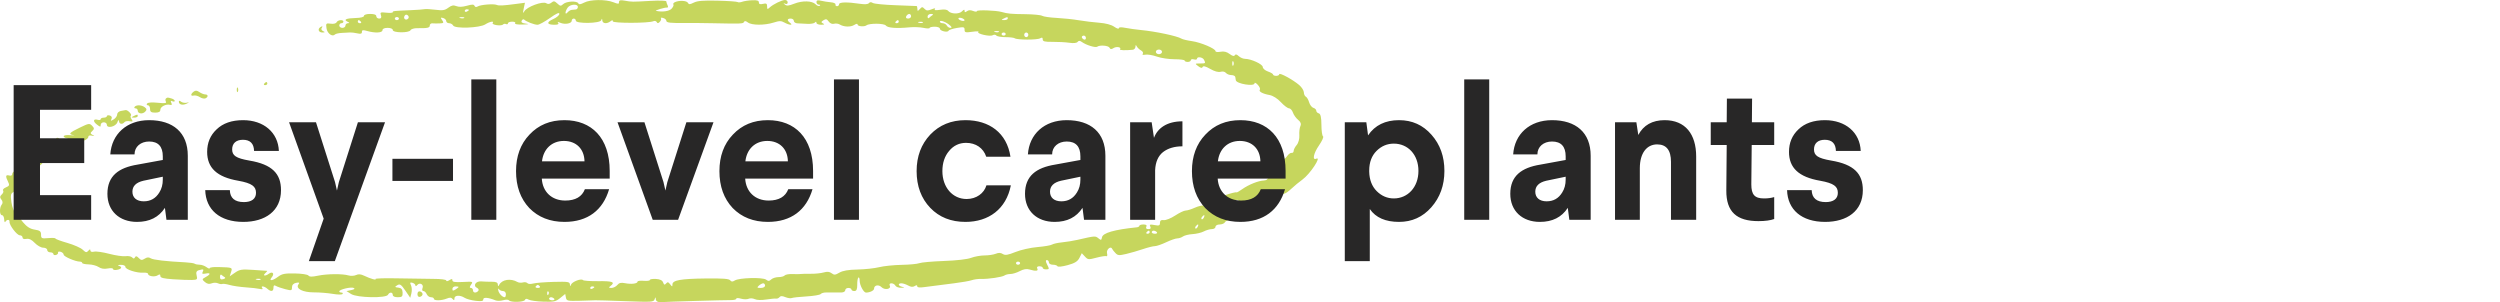 <svg width="546" height="66" viewBox="0 0 546 66" fill="none" xmlns="http://www.w3.org/2000/svg">
<path fill-rule="evenodd" clip-rule="evenodd" d="M120.428 0.577C120.014 0.91 119.678 0.946 119.281 0.697C118.505 0.213 115.065 1.49 114.515 2.467C114.201 3.024 114.165 2.883 114.372 1.907L114.649 0.602L112.68 0.861C109.802 1.242 108.967 1.282 108.472 1.068C107.833 0.791 104.963 1.021 104.354 1.398C104.014 1.608 103.768 1.569 103.638 1.282C103.479 0.931 103.148 0.926 101.962 1.256C100.955 1.535 100.221 1.56 99.656 1.332C99.025 1.078 98.612 1.162 97.915 1.686C97.155 2.258 96.681 2.333 95.097 2.131C94.05 1.997 92.99 1.939 92.743 2.001C92.496 2.062 91.182 2.16 89.823 2.217C85.896 2.382 85.781 2.395 85.781 2.667C85.781 2.81 85.144 2.855 84.365 2.769C83.099 2.629 82.975 2.69 83.199 3.335C83.368 3.82 83.243 4.057 82.818 4.057C82.471 4.057 82.187 3.829 82.187 3.55C82.187 3.212 81.738 3.043 80.839 3.043C80.061 3.043 79.492 3.221 79.492 3.466C79.491 3.727 78.796 3.905 77.672 3.933C75.601 3.985 74.946 4.287 75.911 4.747C76.358 4.96 76.391 5.063 76.01 5.066C75.702 5.069 75.449 5.3 75.449 5.579C75.449 5.858 75.145 6.086 74.775 6.086C74.404 6.086 74.101 5.858 74.101 5.579C74.101 5.3 74.303 5.071 74.55 5.071C74.797 5.071 74.999 4.919 74.999 4.733C74.999 4.224 73.783 4.328 73.511 4.861C73.366 5.144 72.854 5.266 72.201 5.172C71.21 5.029 71.142 5.108 71.313 6.205C71.488 7.334 72.6 8.124 73.167 7.523C73.31 7.371 73.983 7.22 74.663 7.187C75.342 7.155 76.151 7.111 76.459 7.09C76.769 7.068 77.475 7.156 78.032 7.284C78.786 7.458 79.042 7.381 79.042 6.979C79.042 6.541 79.257 6.502 80.195 6.77C81.928 7.266 83.534 7.181 83.534 6.593C83.534 6.277 83.959 6.086 84.657 6.086C85.314 6.086 85.781 6.28 85.781 6.553C85.781 7.193 89.334 7.234 89.659 6.597C89.788 6.344 90.434 6.144 91.094 6.154C93.38 6.187 93.866 6.083 93.866 5.564C93.866 5.277 94.119 5.066 94.428 5.097C94.737 5.127 95.451 5.134 96.016 5.111C96.895 5.077 96.974 4.975 96.567 4.403C96.179 3.857 96.218 3.771 96.776 3.932C97.152 4.041 97.46 4.342 97.46 4.601C97.46 4.859 97.742 5.071 98.086 5.071C98.43 5.071 98.826 5.297 98.968 5.573C99.343 6.31 104.761 6.115 105.995 5.319C106.944 4.708 108.024 4.515 107.599 5.033C107.464 5.198 107.861 5.405 108.482 5.495C109.102 5.584 109.72 5.523 109.855 5.359C109.99 5.195 110.288 5.148 110.518 5.255C110.748 5.362 110.936 5.288 110.936 5.091C110.936 4.895 111.353 4.733 111.861 4.733C112.37 4.733 112.661 4.886 112.509 5.071C112.338 5.279 112.976 5.39 114.167 5.359C115.458 5.325 115.699 5.262 114.892 5.169C114.029 5.07 113.756 4.882 113.943 4.515C114.087 4.232 114.329 4.128 114.48 4.282C114.905 4.719 116.692 5.41 117.397 5.41C117.745 5.41 118.96 4.748 120.098 3.939C121.514 2.932 122.167 2.643 122.167 3.021C122.167 3.325 121.557 3.845 120.811 4.176C119.285 4.854 119.414 5.41 121.097 5.41C121.815 5.41 122.107 5.272 121.907 5.029C121.683 4.756 121.821 4.744 122.393 4.985C123.405 5.411 124.862 5.139 124.862 4.525C124.862 4.268 125.064 4.057 125.311 4.057C125.558 4.057 125.76 4.26 125.76 4.508C125.76 5.215 131.051 5.134 131.305 4.423C131.462 3.982 131.505 3.992 131.548 4.48C131.608 5.161 132.52 5.258 133.307 4.666C133.716 4.358 133.846 4.356 133.846 4.659C133.846 5.101 141.735 5.082 142.68 4.637C142.967 4.502 143.305 4.582 143.431 4.816C143.606 5.14 143.767 5.125 144.114 4.75C144.363 4.479 144.469 4.139 144.349 3.993C144.229 3.847 144.445 3.817 144.828 3.928C145.212 4.039 145.525 4.309 145.525 4.528C145.525 4.964 146.383 5.063 149.793 5.023C151.028 5.008 153.656 5.031 155.633 5.073C161.929 5.208 162.317 5.192 162.494 4.793C162.614 4.521 162.873 4.556 163.338 4.905C164.183 5.542 166.964 5.555 168.946 4.932C170.254 4.52 170.585 4.52 171.333 4.932C172.394 5.516 173.32 5.57 172.568 5.004C171.834 4.452 171.891 4.057 172.703 4.057C173.073 4.057 173.376 4.285 173.376 4.564C173.376 4.843 173.73 5.084 174.163 5.099C174.595 5.114 175.555 5.162 176.296 5.206C177.038 5.25 177.793 5.124 177.974 4.925C178.195 4.684 178.306 4.704 178.311 4.987C178.315 5.22 178.772 5.407 179.329 5.404C180.032 5.401 180.162 5.315 179.757 5.121C179.288 4.897 179.304 4.761 179.837 4.428C180.378 4.09 180.591 4.14 180.989 4.699C181.28 5.109 181.746 5.306 182.149 5.19C182.519 5.083 183.071 5.15 183.377 5.339C184.282 5.897 185.763 5.95 186.559 5.453C187.042 5.151 187.302 5.122 187.302 5.368C187.302 5.771 188.753 5.895 189.235 5.533C189.881 5.046 193.102 5.078 193.471 5.575C193.862 6.101 195.786 6.246 198.661 5.967C199.596 5.876 200.961 5.931 201.693 6.089C202.425 6.247 203.024 6.254 203.024 6.104C203.024 5.955 203.53 5.832 204.147 5.832C204.765 5.832 205.27 6.024 205.27 6.258C205.27 6.766 206.962 7.168 207.166 6.708C207.244 6.532 208.062 6.26 208.984 6.103C210.489 5.848 210.661 5.889 210.661 6.497C210.661 7.097 210.854 7.148 212.345 6.938C213.272 6.808 213.873 6.82 213.682 6.965C213.178 7.348 216.168 8.049 216.798 7.697C217.103 7.526 217.44 7.552 217.61 7.76C217.77 7.955 218.664 8.114 219.597 8.114C220.529 8.114 221.438 8.224 221.616 8.358C222.119 8.736 226.541 8.744 227.169 8.368C227.573 8.126 227.731 8.191 227.731 8.597C227.731 9.049 228.158 9.158 229.865 9.14C231.038 9.127 232.678 9.216 233.508 9.336C234.484 9.477 235.136 9.411 235.352 9.148C235.608 8.836 235.832 8.846 236.313 9.192C237.224 9.848 239.27 10.474 239.627 10.205C240.186 9.784 242.076 9.934 242.323 10.419C242.514 10.794 242.703 10.809 243.214 10.49C243.862 10.085 244.994 10.311 244.617 10.77C244.442 10.982 245.71 11.029 247.384 10.872C247.693 10.843 247.962 10.553 247.981 10.227C248.009 9.754 248.069 9.738 248.278 10.143C248.422 10.422 248.842 10.817 249.21 11.021C249.578 11.226 249.747 11.554 249.585 11.751C249.404 11.972 249.618 12.044 250.148 11.94C250.62 11.847 251.74 12.034 252.638 12.354C253.536 12.675 255.273 12.938 256.499 12.938C257.724 12.938 258.726 13.07 258.726 13.231C258.726 13.392 259.03 13.524 259.4 13.524C259.771 13.524 260.074 13.356 260.074 13.15C260.074 12.944 260.377 12.863 260.748 12.97C261.118 13.077 261.422 13.017 261.422 12.837C261.422 12.299 262.651 12.467 262.946 13.044C263.349 13.835 263.32 13.862 262.064 13.862C260.966 13.862 260.947 13.891 261.69 14.451C262.248 14.87 262.525 14.92 262.657 14.623C262.782 14.34 263.314 14.478 264.319 15.055C265.253 15.592 266.082 15.821 266.574 15.679C267.035 15.546 267.511 15.646 267.741 15.926C267.955 16.185 268.49 16.398 268.931 16.398C269.372 16.398 269.757 16.589 269.788 16.821C269.819 17.053 269.87 17.371 269.901 17.527C270.057 18.32 274 18.95 274 18.182C274 17.955 274.314 18.107 274.699 18.521C275.084 18.934 275.289 19.407 275.154 19.572C274.826 19.971 275.735 20.479 277.269 20.755C278.012 20.889 279.011 21.518 279.74 22.31C280.412 23.042 281.211 23.647 281.515 23.654C281.819 23.661 282.206 24.08 282.375 24.585C282.543 25.091 283.053 25.805 283.508 26.172C284.07 26.627 284.231 27.064 284.007 27.536C283.826 27.919 283.722 28.831 283.776 29.563C283.83 30.296 283.573 31.241 283.204 31.664C282.836 32.087 282.535 32.667 282.535 32.953C282.535 33.238 282.332 33.434 282.084 33.387C281.837 33.34 281.379 33.683 281.066 34.148C280.753 34.613 280.046 35.143 279.494 35.327C278.943 35.511 278.492 35.921 278.492 36.24C278.492 36.559 278.206 36.941 277.857 37.089C277.507 37.238 277.154 37.816 277.071 38.374C276.961 39.113 276.674 39.398 276.015 39.423C274.827 39.468 272.705 40.318 271.315 41.304C270.703 41.738 270.149 42.059 270.084 42.018C269.752 41.806 265.579 43.218 264.685 43.844C264.373 44.063 264.117 44.423 264.117 44.644C264.117 44.874 263.747 44.973 263.253 44.876C262.778 44.782 261.763 44.993 260.996 45.344C260.23 45.694 259.312 45.981 258.956 45.981C258.6 45.981 257.561 46.476 256.647 47.08C255.733 47.684 254.614 48.13 254.16 48.072C253.58 47.998 253.336 48.176 253.336 48.671C253.336 49.265 253.148 49.34 252.139 49.149C251.148 48.962 250.991 49.019 251.226 49.481C251.416 49.854 251.276 50.038 250.803 50.038C250.359 50.038 250.191 49.85 250.354 49.531C250.53 49.187 250.33 49.024 249.728 49.024C249.242 49.024 248.844 49.151 248.844 49.306C248.844 49.461 248.591 49.614 248.282 49.645C243.345 50.152 240.857 50.867 240.672 51.834C240.547 52.49 240.468 52.51 239.879 52.033C239.211 51.492 239.188 51.494 235.292 52.389C234.385 52.597 232.886 52.84 231.96 52.929C231.035 53.019 230.045 53.237 229.76 53.414C229.477 53.592 228.044 53.837 226.578 53.959C225.099 54.082 222.968 54.56 221.791 55.033C220.087 55.716 219.54 55.803 219.012 55.474C218.532 55.174 218.113 55.16 217.457 55.425C216.964 55.624 215.87 55.786 215.027 55.786C214.184 55.786 212.867 56.022 212.101 56.309C211.244 56.631 208.949 56.896 206.131 56.998C203.613 57.09 201.205 57.305 200.778 57.477C200.351 57.649 198.61 57.814 196.909 57.844C195.208 57.875 193.002 58.103 192.008 58.352C191.014 58.6 188.891 58.831 187.291 58.865C185.255 58.908 184.066 59.112 183.327 59.545C182.41 60.081 182.187 60.099 181.627 59.678C181.158 59.325 180.685 59.278 179.89 59.505C179.289 59.677 178.032 59.806 177.097 59.792C176.162 59.777 175.196 59.798 174.949 59.838C174.702 59.879 173.863 59.886 173.085 59.855C172.307 59.823 171.537 59.96 171.374 60.158C171.211 60.357 170.609 60.52 170.036 60.52C169.463 60.52 168.747 60.743 168.446 61.017C167.993 61.428 167.794 61.437 167.308 61.072C166.579 60.523 161.432 60.66 160.481 61.254C159.972 61.572 159.752 61.563 159.463 61.21C159.187 60.875 157.834 60.776 154.103 60.819C148.646 60.882 146.88 61.199 146.86 62.117C146.847 62.673 146.81 62.671 146.358 62.085C145.963 61.573 145.794 61.541 145.473 61.916C145.162 62.279 145.022 62.231 144.824 61.689C144.652 61.22 144.147 60.974 143.252 60.923C142.526 60.881 141.932 60.981 141.932 61.146C141.932 61.311 141.325 61.392 140.584 61.327C139.843 61.262 139.237 61.347 139.237 61.516C139.237 61.954 137.86 62.121 136.504 61.848C135.631 61.672 135.213 61.771 134.816 62.25C134.525 62.6 133.946 62.886 133.528 62.886C132.937 62.886 132.888 62.796 133.307 62.48C134.45 61.62 133.828 61.365 130.694 61.408C128.96 61.431 127.437 61.323 127.309 61.167C126.967 60.751 124.936 61.537 124.71 62.172C124.555 62.611 124.506 62.596 124.465 62.096C124.418 61.541 124.039 61.484 120.931 61.565C119.017 61.615 117.002 61.775 116.455 61.92C115.869 62.076 115.343 62.041 115.174 61.836C115.017 61.644 114.58 61.577 114.203 61.686C113.826 61.794 113.291 61.751 113.013 61.589C111.556 60.737 109.63 61.037 109.023 62.21C108.815 62.613 108.754 62.594 108.726 62.12C108.701 61.697 108.33 61.527 107.455 61.537C106.776 61.545 105.721 61.509 105.11 61.458C103.888 61.355 103.215 62.429 104.212 62.892C104.514 63.033 104.624 63.318 104.454 63.525C104.008 64.067 103.3 63.987 103.3 63.393C103.3 63.114 103.09 62.886 102.835 62.886C102.527 62.886 102.541 62.646 102.875 62.175C103.362 61.49 103.297 61.469 101.094 61.584C99.378 61.673 98.807 61.587 98.807 61.239C98.808 60.865 98.677 60.856 98.134 61.196C97.725 61.451 97.46 61.478 97.46 61.264C97.46 61.058 96.296 60.91 94.652 60.908C93.109 60.906 89.588 60.853 86.83 60.791C84.072 60.73 81.909 60.793 82.024 60.933C82.303 61.272 80.877 60.866 79.56 60.23C78.795 59.862 78.301 59.818 77.763 60.071C77.349 60.265 76.623 60.302 76.123 60.155C74.799 59.766 71.432 59.795 69.435 60.212C68.118 60.487 67.606 60.477 67.355 60.172C67.166 59.942 65.886 59.747 64.385 59.721C62.2 59.682 61.575 59.804 60.737 60.435C59.48 61.381 58.614 61.445 59.369 60.535C60.005 59.768 59.516 59.191 58.73 59.782C57.956 60.364 57.27 60.272 57.929 59.674C58.237 59.395 58.413 59.159 58.321 59.15C58.23 59.141 56.876 59.048 55.314 58.945C52.768 58.776 52.355 58.839 51.32 59.554L50.166 60.35L50.463 59.421C50.786 58.408 50.815 58.42 47.71 58.321C46.66 58.287 45.801 58.398 45.801 58.568C45.801 58.739 45.483 58.638 45.095 58.346C44.706 58.054 44.033 57.815 43.597 57.815C43.162 57.815 42.677 57.717 42.519 57.599C42.361 57.48 41.468 57.344 40.535 57.297C36.226 57.078 33.475 56.76 32.925 56.416C32.48 56.139 32.137 56.158 31.602 56.493C30.99 56.875 30.791 56.853 30.3 56.347C29.864 55.899 29.661 55.86 29.484 56.191C29.299 56.536 29.164 56.541 28.856 56.215C28.64 55.986 27.994 55.867 27.42 55.95C26.845 56.033 25.245 55.802 23.863 55.437C22.482 55.071 20.99 54.858 20.549 54.964C20.057 55.081 19.744 54.983 19.74 54.71C19.735 54.382 19.615 54.398 19.287 54.772C18.906 55.206 18.729 55.172 18.059 54.533C17.628 54.124 16.114 53.456 14.693 53.05C13.272 52.644 12.11 52.211 12.11 52.088C12.11 51.965 11.402 51.927 10.538 52.003C9.092 52.13 8.966 52.069 8.966 51.25C8.966 50.526 8.707 50.321 7.584 50.152C6.609 50.005 5.859 49.535 5.037 48.554C4.396 47.79 3.919 47.113 3.978 47.049C4.036 46.986 3.792 46.758 3.434 46.542C3.076 46.327 2.657 45.277 2.502 44.211C2.255 42.505 2.329 42.22 3.123 41.847C3.619 41.614 4.024 41.08 4.024 40.659C4.024 40.239 4.217 39.896 4.452 39.896C4.688 39.896 5.216 39.363 5.627 38.712C6.037 38.061 6.653 37.529 6.995 37.529C7.338 37.529 7.618 37.337 7.618 37.103C7.618 36.869 8.022 36.487 8.516 36.255C9.011 36.023 9.415 35.547 9.415 35.199C9.415 34.837 9.824 34.484 10.369 34.377C11.136 34.226 11.266 34.02 11.034 33.323C10.752 32.478 11.33 32.12 11.885 32.795C12.038 32.981 12.332 33.134 12.538 33.134C13.096 33.134 13.509 32.116 13.133 31.666C12.954 31.451 12.864 31.008 12.936 30.682C13.007 30.357 12.838 30.091 12.561 30.091C12.284 30.091 12.178 30.238 12.327 30.419C12.475 30.6 12.09 30.843 11.471 30.96C10.852 31.077 10.223 31.461 10.074 31.815C9.926 32.168 9.615 32.457 9.385 32.457C9.154 32.457 8.966 32.643 8.966 32.869C8.966 33.096 8.428 33.629 7.771 34.054C7.114 34.479 6.355 35.168 6.084 35.586C5.814 36.004 4.941 36.574 4.144 36.853C3.346 37.132 2.692 37.621 2.687 37.941C2.68 38.317 2.439 38.453 2.003 38.328C1.221 38.102 1.154 38.49 1.764 39.699C2.124 40.411 2.044 40.622 1.302 40.921C0.809 41.12 0.529 41.433 0.681 41.618C0.833 41.803 0.699 42.188 0.384 42.474C-0.042 42.86 -0.063 43.145 0.304 43.588C0.606 43.952 0.642 44.367 0.396 44.659C-0.15 45.309 -0.125 46.996 0.431 46.996C0.678 46.996 0.896 47.414 0.915 47.925C0.935 48.437 1.053 48.665 1.177 48.433C1.471 47.885 2.142 47.885 2.078 48.433C1.995 49.146 3.705 51.391 4.332 51.391C4.657 51.391 4.923 51.605 4.923 51.866C4.923 52.165 5.236 52.28 5.764 52.176C6.34 52.063 6.916 52.339 7.591 53.053C8.134 53.627 8.968 54.096 9.445 54.096C9.923 54.096 10.313 54.324 10.313 54.603C10.313 54.882 10.616 55.11 10.987 55.11C11.358 55.11 11.661 55.275 11.661 55.476C11.661 55.678 11.914 55.773 12.222 55.688C12.531 55.602 12.736 55.367 12.677 55.164C12.618 54.962 12.871 54.883 13.239 54.989C13.606 55.096 13.907 55.377 13.907 55.615C13.907 56.037 16.473 57.139 17.456 57.139C17.728 57.139 17.95 57.268 17.95 57.425C17.95 57.583 18.576 57.725 19.343 57.742C20.109 57.758 21.096 58.017 21.536 58.317C22.073 58.683 22.723 58.789 23.512 58.64C24.202 58.51 24.688 58.56 24.688 58.761C24.688 58.95 25.092 59.024 25.586 58.927C26.6 58.727 26.765 58.294 25.923 58.039C25.615 57.945 25.817 57.856 26.372 57.842C26.957 57.826 27.383 58.015 27.383 58.289C27.383 58.853 29.885 59.658 31.314 59.554C31.869 59.513 32.325 59.621 32.325 59.794C32.325 60.317 33.744 60.557 34.403 60.146C34.88 59.847 35.02 59.878 35.02 60.282C35.02 60.676 35.706 60.85 37.827 60.994C39.372 61.098 41.211 61.167 41.915 61.147C43.069 61.115 43.171 61.018 42.945 60.17C42.769 59.507 42.9 59.169 43.386 59.029C44.436 58.726 44.574 58.78 44.27 59.377C44.055 59.798 44.2 59.884 44.896 59.747C46.049 59.52 46.058 59.892 44.914 60.513C44.098 60.956 44.085 61.041 44.746 61.591C45.253 62.012 45.687 62.099 46.219 61.885C46.646 61.712 47.244 61.708 47.6 61.873C47.946 62.034 48.373 62.099 48.549 62.016C48.726 61.934 49.443 62.033 50.143 62.235C50.843 62.438 52.427 62.671 53.662 62.755C54.897 62.838 56.287 62.994 56.75 63.102C57.299 63.229 57.486 63.166 57.285 62.922C56.824 62.361 57.735 62.472 58.379 63.055C59.168 63.772 59.726 63.684 59.726 62.845C59.726 62.32 59.877 62.216 60.288 62.458C60.597 62.639 61.507 62.955 62.309 63.158C63.679 63.505 63.769 63.479 63.769 62.739C63.769 62.235 64.093 61.887 64.666 61.774C65.372 61.635 65.481 61.709 65.176 62.118C64.498 63.03 66.127 63.863 68.573 63.855C69.76 63.851 71.592 63.996 72.644 64.177C73.76 64.369 74.659 64.38 74.804 64.203C74.941 64.037 74.838 63.901 74.577 63.901C74.315 63.901 74.101 63.782 74.101 63.636C74.101 63.219 76.645 62.607 77.237 62.882C77.587 63.045 77.41 63.207 76.722 63.352L75.673 63.574L76.696 64.221C77.994 65.043 84.334 65.164 84.737 64.375C85.058 63.745 85.781 63.768 85.781 64.408C85.781 64.719 86.201 64.915 86.873 64.915C87.793 64.915 87.96 64.756 87.929 63.917C87.901 63.188 87.647 62.893 86.986 62.819C86.197 62.73 86.168 62.663 86.76 62.297C87.334 61.941 87.605 62.119 88.519 63.457L89.599 65.038L89.853 64.047C89.994 63.501 89.951 62.72 89.76 62.311C89.491 61.734 89.56 61.609 90.067 61.755C90.427 61.859 90.725 62.118 90.729 62.331C90.733 62.562 90.893 62.53 91.128 62.251C91.68 61.596 92.612 62.132 92.282 62.915C92.132 63.271 92.211 63.562 92.458 63.562C92.705 63.562 93.036 63.867 93.192 64.239C93.349 64.611 93.767 64.915 94.121 64.915C94.475 64.915 94.765 65.067 94.765 65.253C94.765 65.704 96.392 65.683 97.547 65.218C98.258 64.932 98.562 64.951 98.858 65.303C99.157 65.658 99.245 65.628 99.25 65.168C99.258 64.463 100.474 64.392 101.467 65.038C101.858 65.292 102.935 65.587 103.861 65.693C105.175 65.844 105.546 65.775 105.546 65.378C105.546 64.868 106.637 64.958 108.217 65.598C108.575 65.743 109.326 65.731 109.886 65.57C110.497 65.395 111.011 65.409 111.172 65.604C111.563 66.081 114.423 66.001 114.644 65.507C114.781 65.202 115.009 65.183 115.467 65.441C115.817 65.638 117.263 65.837 118.683 65.883C120.965 65.958 121.389 65.866 122.354 65.082L123.445 64.197L123.591 64.978C123.73 65.713 123.916 65.756 126.659 65.687C128.265 65.647 129.781 65.598 130.028 65.578C130.275 65.559 133.237 65.648 136.61 65.776C142.365 65.994 142.757 65.97 142.96 65.377C143.15 64.82 143.181 64.815 143.227 65.338C143.274 65.865 143.774 66.079 144.72 65.974C145.404 65.898 158.399 65.519 159.563 65.541C160.242 65.553 160.799 65.422 160.799 65.248C160.799 65.056 161.212 65.05 161.847 65.232C162.423 65.397 163.163 65.407 163.491 65.254C163.822 65.1 164.424 65.135 164.842 65.332C165.311 65.552 166.261 65.583 167.353 65.413C168.319 65.262 169.293 65.173 169.517 65.214C169.741 65.255 170.069 65.113 170.246 64.898C170.488 64.603 170.804 64.602 171.532 64.896C172.063 65.109 172.681 65.198 172.905 65.094C173.13 64.99 174.58 64.83 176.127 64.739C177.675 64.649 179.071 64.415 179.231 64.221C179.391 64.026 179.908 63.872 180.38 63.879C181.562 63.897 182.885 63.895 183.821 63.875C184.253 63.866 184.607 63.64 184.607 63.373C184.607 63.105 184.91 62.886 185.281 62.886C185.651 62.886 185.954 63.038 185.954 63.224C185.954 63.41 186.245 63.562 186.6 63.562C187.059 63.562 187.239 63.167 187.221 62.194C187.207 61.441 187.32 60.731 187.473 60.616C187.626 60.501 187.751 60.805 187.751 61.292C187.751 62.282 188.61 63.901 189.134 63.901C189.976 63.901 190.896 63.451 190.896 63.039C190.896 62.278 191.897 62.073 192.515 62.708C193.207 63.42 194.717 63.144 194.325 62.376C194.175 62.082 194.322 61.872 194.68 61.872C195.016 61.872 195.408 62.1 195.55 62.379C195.692 62.658 196.27 62.869 196.834 62.847C197.594 62.818 197.656 62.768 197.072 62.653C196.16 62.474 196.007 61.872 196.874 61.872C197.198 61.872 197.854 62.088 198.333 62.351C198.947 62.69 199.369 62.727 199.766 62.479C200.162 62.231 200.329 62.244 200.329 62.522C200.329 62.784 200.82 62.848 201.789 62.712C203.348 62.492 203.877 62.424 208.415 61.864C210.021 61.666 211.739 61.364 212.233 61.193C212.727 61.022 213.637 60.898 214.255 60.917C215.86 60.969 218.896 60.517 219.398 60.153C219.633 59.983 220.208 59.843 220.677 59.843C221.145 59.843 222.065 59.559 222.72 59.212C223.533 58.782 224.199 58.666 224.811 58.85C226.232 59.276 226.827 59.211 226.546 58.66C226.382 58.339 226.552 58.153 227.009 58.153C227.406 58.153 227.731 58.305 227.731 58.491C227.731 58.677 228.034 58.829 228.405 58.829C229.201 58.829 229.208 58.792 228.641 57.668C228.356 57.104 228.356 56.8 228.641 56.8C228.881 56.8 229.079 57.029 229.079 57.308C229.079 57.587 229.466 57.815 229.94 57.815C230.413 57.815 230.868 57.962 230.95 58.142C231.038 58.334 231.957 58.238 233.167 57.91C234.731 57.486 235.36 57.099 235.749 56.322L236.264 55.296L236.948 56.031C237.599 56.73 237.72 56.742 239.467 56.278C240.477 56.01 241.454 55.861 241.639 55.947C241.824 56.033 241.885 55.746 241.774 55.309C241.576 54.527 242.577 53.639 242.881 54.326C242.967 54.519 243.299 54.946 243.62 55.276C244.134 55.806 244.409 55.827 245.961 55.463C246.929 55.236 248.578 54.76 249.625 54.404C250.673 54.049 251.839 53.758 252.217 53.758C252.595 53.758 253.705 53.377 254.684 52.912C255.662 52.447 256.755 52.067 257.113 52.067C257.471 52.067 258.031 51.877 258.358 51.645C258.684 51.412 259.63 51.181 260.459 51.131C261.289 51.081 262.395 50.815 262.918 50.54C263.44 50.264 264.227 50.038 264.666 50.038C265.105 50.038 265.465 49.81 265.465 49.531C265.465 49.247 265.865 49.024 266.377 49.024C266.879 49.024 267.406 48.796 267.548 48.517C267.69 48.238 268.296 48.01 268.893 48.01C269.638 48.01 270.113 47.745 270.406 47.165C270.824 46.338 271.754 45.988 271.754 46.658C271.754 47.158 272.62 47.068 273.39 46.489C273.761 46.21 274.406 45.981 274.823 45.981C275.242 45.981 275.783 45.651 276.027 45.248C276.271 44.845 276.873 44.351 277.366 44.15C277.858 43.948 278.707 43.442 279.253 43.023C279.799 42.605 280.407 42.256 280.604 42.248C280.801 42.24 281.468 41.756 282.085 41.172C282.703 40.587 283.766 39.711 284.447 39.224C286.1 38.042 288.726 34.074 287.468 34.659C286.559 35.082 286.878 33.484 288.037 31.809C288.734 30.801 289.146 29.888 288.952 29.78C288.757 29.672 288.598 28.531 288.598 27.245C288.597 25.677 288.412 24.86 288.036 24.765C287.728 24.688 287.476 24.426 287.476 24.182C287.476 23.938 287.192 23.657 286.844 23.557C286.497 23.457 286.078 22.91 285.911 22.341C285.746 21.773 285.423 21.221 285.195 21.115C284.967 21.009 284.773 20.589 284.764 20.181C284.755 19.774 284.301 19.054 283.754 18.582C282.392 17.406 279.39 15.775 279.39 16.212C279.39 16.407 279.087 16.567 278.716 16.567C278.346 16.567 278.042 16.439 278.042 16.283C278.042 16.127 277.537 15.826 276.919 15.614C276.302 15.402 275.791 14.96 275.785 14.63C275.774 14.018 273.221 12.848 271.897 12.848C271.502 12.848 270.891 12.581 270.539 12.256C270.1 11.849 269.83 11.79 269.676 12.066C269.524 12.338 269.158 12.247 268.542 11.783C267.911 11.308 267.301 11.161 266.549 11.303C265.941 11.418 265.465 11.359 265.465 11.168C265.465 10.616 262.243 9.252 260.299 8.981C259.31 8.843 258.295 8.601 258.041 8.444C257.111 7.866 252.419 6.869 249.139 6.553C248.112 6.455 246.615 6.245 245.812 6.088C244.823 5.894 244.352 5.921 244.352 6.172C244.352 6.375 243.897 6.225 243.341 5.839C242.707 5.397 241.494 5.074 240.084 4.968C238.849 4.876 236.827 4.63 235.592 4.422C234.357 4.213 232.175 3.983 230.744 3.91C229.313 3.838 227.898 3.632 227.6 3.453C227.301 3.274 225.642 3.114 223.913 3.097C220.814 3.066 220.077 2.997 218.747 2.612C217.537 2.263 213.356 2.12 213.356 2.428C213.356 2.594 212.983 2.578 212.527 2.394C211.956 2.165 211.536 2.182 211.179 2.45C210.788 2.745 210.661 2.725 210.661 2.37C210.661 2.027 210.507 2.058 210.095 2.481C209.458 3.138 207.649 3.075 207.076 2.377C206.83 2.078 206.241 2.001 205.294 2.144C204.331 2.288 203.974 2.239 204.179 1.99C204.368 1.76 204.096 1.778 203.451 2.038C202.599 2.381 202.334 2.362 201.913 1.929C201.456 1.459 201.351 1.463 200.893 1.97C200.419 2.494 200.38 2.492 200.356 1.944C200.341 1.619 200.278 1.339 200.217 1.322C200.155 1.305 198.096 1.224 195.641 1.142C193.185 1.059 190.929 0.837 190.627 0.649C190.251 0.413 189.978 0.427 189.761 0.69C189.555 0.941 188.877 0.99 187.812 0.83C185.03 0.412 183.259 0.446 183.259 0.918C183.259 1.157 183.057 1.352 182.81 1.352C182.563 1.352 182.411 1.181 182.473 0.972C182.535 0.763 182.08 0.55 181.462 0.5C180.845 0.45 179.885 0.299 179.329 0.165C178.564 -0.02 178.318 0.054 178.318 0.468C178.318 0.768 178.554 1.014 178.842 1.014C179.13 1.014 179.215 1.128 179.03 1.267C178.845 1.406 178.439 1.259 178.129 0.939C177.361 0.148 175.268 0.093 173.437 0.814C172.247 1.283 171.817 1.322 171.416 0.993C171.031 0.679 171.043 0.636 171.467 0.815C171.812 0.962 172.029 0.851 172.029 0.527C172.029 0.237 171.771 0 171.455 0C170.757 0 168.866 0.921 168.098 1.635C167.61 2.09 167.537 2.058 167.537 1.394C167.537 0.784 167.356 0.674 166.638 0.845C165.998 0.998 165.74 0.906 165.74 0.525C165.74 0.133 165.348 0.006 164.28 0.053C163.477 0.089 162.493 0.238 162.093 0.385C161.693 0.532 161.243 0.56 161.094 0.448C160.944 0.335 158.967 0.199 156.701 0.146C153.585 0.073 152.324 0.176 151.528 0.569C150.645 1.004 150.438 1.012 150.236 0.617C149.984 0.123 148.333 0.037 147.405 0.469C147.104 0.609 146.954 0.84 147.072 0.983C147.189 1.125 147.009 1.539 146.671 1.901C146.148 2.464 144.653 2.672 143.279 2.373C142.9 2.29 145.275 1.58 145.693 1.652C145.909 1.688 145.959 1.471 145.805 1.169C145.651 0.868 145.525 0.48 145.525 0.308C145.525 0.127 144.065 0.079 142.044 0.194C137.938 0.427 138.011 0.428 136.429 0.143C135.484 -0.027 135.194 0.045 135.194 0.448C135.194 0.914 135.053 0.919 133.958 0.489C132.267 -0.175 128.906 -0.132 127.573 0.571C126.805 0.975 126.439 1.024 126.312 0.74C126.051 0.15 123.721 0.25 123.027 0.88C122.483 1.373 122.365 1.363 121.721 0.764C121.119 0.204 120.925 0.176 120.428 0.577ZM126.209 1.521C126.209 1.8 126.007 2.048 125.76 2.071C125.513 2.094 125.102 2.132 124.846 2.155C124.589 2.179 124.188 2.426 123.954 2.705C123.35 3.424 123.372 2.522 123.979 1.668C124.527 0.898 126.209 0.787 126.209 1.521ZM102.401 2.178C102.401 2.26 102.199 2.421 101.952 2.536C101.705 2.651 101.503 2.583 101.503 2.387C101.503 2.19 101.705 2.029 101.952 2.029C102.199 2.029 102.401 2.096 102.401 2.178ZM89.169 4.033C88.728 4.571 88.016 4.133 88.33 3.517C88.503 3.177 88.748 3.113 89.035 3.329C89.278 3.511 89.338 3.828 89.169 4.033ZM198.981 3.55C198.981 3.829 198.685 4.057 198.322 4.057C197.92 4.057 197.763 3.859 197.92 3.55C198.063 3.271 198.36 3.043 198.58 3.043C198.801 3.043 198.981 3.271 198.981 3.55ZM203.666 3.296C203.443 3.436 203.108 3.702 202.924 3.888C202.733 4.081 202.586 3.972 202.582 3.635C202.578 3.306 202.908 3.043 203.324 3.043C203.735 3.043 203.89 3.157 203.666 3.296ZM87.128 4.057C87.128 4.243 86.926 4.395 86.679 4.395C86.432 4.395 86.23 4.243 86.23 4.057C86.23 3.871 86.432 3.719 86.679 3.719C86.926 3.719 87.128 3.871 87.128 4.057ZM101.381 3.923C101.232 4.036 100.844 4.048 100.52 3.95C100.162 3.842 100.268 3.762 100.792 3.746C101.265 3.731 101.53 3.811 101.381 3.923ZM210.661 4.421C210.661 4.581 210.358 4.625 209.987 4.518C209.617 4.41 209.313 4.192 209.313 4.031C209.313 3.872 209.617 3.828 209.987 3.935C210.358 4.042 210.661 4.261 210.661 4.421ZM220.094 4.057C220.094 4.243 219.74 4.393 219.308 4.39C218.636 4.386 218.62 4.337 219.196 4.057C220.044 3.645 220.094 3.645 220.094 4.057ZM78.818 4.733C78.971 4.919 78.881 5.071 78.62 5.071C78.358 5.071 78.144 4.919 78.144 4.733C78.144 4.547 78.233 4.395 78.342 4.395C78.451 4.395 78.665 4.547 78.818 4.733ZM196.286 4.733C196.286 4.919 196.072 5.071 195.811 5.071C195.549 5.071 195.46 4.919 195.612 4.733C195.765 4.547 195.979 4.395 196.088 4.395C196.197 4.395 196.286 4.547 196.286 4.733ZM207.496 5.56C207.905 5.931 207.923 6.086 207.557 6.086C207.272 6.086 206.923 5.858 206.781 5.579C206.638 5.3 206.24 5.071 205.896 5.071C205.552 5.071 205.27 4.914 205.27 4.722C205.27 4.284 206.67 4.811 207.496 5.56ZM201.555 4.938C201.406 5.05 201.018 5.062 200.694 4.964C200.336 4.856 200.442 4.776 200.966 4.76C201.439 4.746 201.704 4.825 201.555 4.938ZM69.909 5.973C69.323 6.413 69.621 7.1 70.395 7.095C71.017 7.091 71.052 7.028 70.562 6.794C70.222 6.632 70.082 6.33 70.252 6.124C70.591 5.71 70.381 5.618 69.909 5.973ZM218.176 6.966C218.027 7.078 217.639 7.091 217.315 6.993C216.957 6.885 217.063 6.805 217.586 6.789C218.06 6.774 218.325 6.854 218.176 6.966ZM219.645 7.438C219.645 7.624 219.443 7.776 219.196 7.776C218.949 7.776 218.747 7.624 218.747 7.438C218.747 7.252 218.949 7.1 219.196 7.1C219.443 7.1 219.645 7.252 219.645 7.438ZM224.586 7.607C224.586 7.886 224.384 8.114 224.137 8.114C223.89 8.114 223.688 7.886 223.688 7.607C223.688 7.328 223.89 7.1 224.137 7.1C224.384 7.1 224.586 7.328 224.586 7.607ZM237.164 8.303C237.164 8.593 236.962 8.736 236.715 8.621C236.468 8.507 236.266 8.27 236.266 8.094C236.266 7.919 236.468 7.776 236.715 7.776C236.962 7.776 237.164 8.014 237.164 8.303ZM253.785 11.326C253.785 11.605 253.482 11.833 253.111 11.833C252.741 11.833 252.438 11.605 252.438 11.326C252.438 11.047 252.741 10.819 253.111 10.819C253.482 10.819 253.785 11.047 253.785 11.326ZM269.356 14.285C269.231 14.517 269.129 14.327 269.129 13.862C269.129 13.397 269.231 13.207 269.356 13.439C269.481 13.672 269.481 14.052 269.356 14.285ZM57.705 18.257C57.552 18.443 57.642 18.595 57.903 18.595C58.164 18.595 58.379 18.443 58.379 18.257C58.379 18.071 58.29 17.919 58.181 17.919C58.071 17.919 57.858 18.071 57.705 18.257ZM51.712 19.61C51.712 20.075 51.813 20.265 51.938 20.032C52.063 19.8 52.063 19.42 51.938 19.187C51.813 18.955 51.712 19.145 51.712 19.61ZM42.291 20.02C41.591 20.547 41.608 21.059 42.319 20.865C42.629 20.781 43.222 20.935 43.639 21.208C44.056 21.481 44.611 21.605 44.874 21.482C45.514 21.185 45.482 20.624 44.826 20.624C44.536 20.624 43.967 20.398 43.562 20.122C42.992 19.734 42.702 19.711 42.291 20.02ZM36.249 21.502C36.101 21.614 36.088 21.917 36.221 22.177C36.414 22.556 36.064 22.608 34.452 22.442C33.173 22.31 32.33 22.372 32.133 22.613C31.962 22.821 32.037 22.991 32.298 22.991C32.559 22.991 32.774 23.352 32.774 23.794C32.774 24.425 33.014 24.597 33.897 24.597C34.688 24.597 35.02 24.413 35.02 23.974C35.02 23.29 36.271 22.657 37.154 22.896C37.529 22.997 37.616 22.851 37.414 22.456C37.209 22.053 37.28 21.943 37.639 22.11C37.928 22.244 38.164 22.21 38.164 22.032C38.164 21.855 37.844 21.618 37.454 21.505C36.582 21.253 36.579 21.253 36.249 21.502ZM39.063 22.227C39.063 22.85 39.893 23.057 40.744 22.645C41.381 22.337 41.392 22.296 40.802 22.431C40.4 22.524 39.844 22.429 39.567 22.221C39.194 21.94 39.063 21.942 39.063 22.227ZM29.405 23.329C29.252 23.515 29.341 23.667 29.603 23.667C29.864 23.667 30.078 23.883 30.078 24.146C30.078 24.84 31.116 24.997 31.708 24.392C32.09 24.001 32.071 23.766 31.628 23.433C30.931 22.908 29.794 22.855 29.405 23.329ZM26.372 24.238C25.94 24.323 25.586 24.667 25.586 25.003C25.586 25.338 25.245 25.822 24.828 26.077C24.169 26.48 24.107 26.468 24.351 25.977C24.518 25.641 24.37 25.338 23.986 25.227C23.631 25.124 23.34 25.188 23.34 25.368C23.34 25.548 23.037 25.695 22.666 25.695C22.296 25.695 21.993 25.843 21.993 26.023C21.993 26.203 21.71 26.269 21.364 26.169C20.361 25.879 20.235 26.482 21.152 27.192C21.893 27.766 21.993 27.776 21.993 27.276C21.993 26.965 22.296 26.71 22.666 26.71C23.037 26.71 23.34 26.948 23.34 27.241C23.34 28.128 25.279 27.68 25.635 26.71C25.831 26.178 25.963 26.084 25.991 26.456C26.041 27.117 26.72 27.245 27.183 26.68C27.349 26.478 27.863 26.387 28.325 26.478C29.011 26.613 29.087 26.534 28.739 26.045C28.505 25.716 28.436 25.354 28.586 25.241C28.885 25.016 27.894 23.981 27.441 24.044C27.285 24.066 26.805 24.153 26.372 24.238ZM29.18 25.357C28.604 25.637 28.62 25.686 29.292 25.69C29.725 25.693 30.078 25.543 30.078 25.357C30.078 24.945 30.028 24.945 29.18 25.357ZM17.413 27.883C15.1 29.006 14.857 29.294 16.041 29.513C16.473 29.593 16.17 29.596 15.367 29.521C13.856 29.379 13.356 29.86 14.632 30.228C15.091 30.36 15.271 30.683 15.123 31.109C14.994 31.479 15.073 31.781 15.297 31.781C15.521 31.781 15.704 31.477 15.704 31.105C15.704 30.368 16.035 30.276 17.011 30.741C17.747 31.092 19.297 30.488 19.297 29.851C19.297 29.608 19.624 29.515 20.084 29.626C20.717 29.78 20.745 29.75 20.225 29.472C19.699 29.191 19.685 29.032 20.151 28.61C20.615 28.189 20.61 27.975 20.123 27.475C19.552 26.89 19.418 26.91 17.413 27.883ZM8.292 35.162C8.447 35.351 8.111 35.498 7.532 35.495C6.698 35.491 6.627 35.426 7.169 35.162C8.005 34.756 7.958 34.756 8.292 35.162ZM270.631 43.953C270.783 44.139 270.581 44.291 270.181 44.291C269.781 44.291 269.579 44.139 269.732 43.953C269.885 43.767 270.087 43.615 270.181 43.615C270.276 43.615 270.478 43.767 270.631 43.953ZM262.924 47.517C262.778 47.804 262.562 47.967 262.444 47.878C262.326 47.789 262.363 47.554 262.526 47.356C262.969 46.817 263.228 46.922 262.924 47.517ZM261.577 49.546C261.43 49.833 261.214 49.995 261.096 49.907C260.979 49.818 261.016 49.583 261.179 49.385C261.622 48.845 261.88 48.95 261.577 49.546ZM251.09 50.715C251.09 50.901 250.876 51.053 250.614 51.053C250.353 51.053 250.263 50.901 250.416 50.715C250.569 50.529 250.783 50.377 250.892 50.377C251.001 50.377 251.09 50.529 251.09 50.715ZM252.662 50.715C252.815 50.901 252.624 51.053 252.239 51.053C251.854 51.053 251.539 50.901 251.539 50.715C251.539 50.529 251.729 50.377 251.962 50.377C252.194 50.377 252.509 50.529 252.662 50.715ZM222.79 57.477C222.79 57.663 222.587 57.815 222.34 57.815C222.093 57.815 221.891 57.663 221.891 57.477C221.891 57.291 222.093 57.139 222.34 57.139C222.587 57.139 222.79 57.291 222.79 57.477ZM49.095 60.553C49.301 60.669 49.15 60.856 48.758 60.969C48.246 61.117 48.047 60.972 48.047 60.453C48.047 60.056 48.199 59.868 48.384 60.037C48.569 60.205 48.889 60.437 49.095 60.553ZM56.909 61.062C56.76 61.174 56.373 61.186 56.049 61.089C55.69 60.981 55.797 60.901 56.32 60.884C56.793 60.87 57.059 60.95 56.909 61.062ZM167.088 62.379C167.088 62.671 166.682 62.886 166.134 62.886C165.337 62.886 165.273 62.803 165.74 62.379C166.048 62.1 166.477 61.872 166.693 61.872C166.91 61.872 167.088 62.1 167.088 62.379ZM117.899 62.548C118.052 62.734 117.85 62.886 117.45 62.886C117.05 62.886 116.848 62.734 117.001 62.548C117.153 62.362 117.355 62.21 117.45 62.21C117.544 62.21 117.746 62.362 117.899 62.548ZM100.155 62.676C100.155 62.746 99.852 62.993 99.481 63.224C98.929 63.569 98.808 63.546 98.808 63.097C98.808 62.795 99.111 62.548 99.481 62.548C99.852 62.548 100.155 62.606 100.155 62.676ZM129.803 62.697C129.803 62.779 129.601 62.94 129.354 63.055C129.107 63.17 128.905 63.103 128.905 62.906C128.905 62.709 129.107 62.548 129.354 62.548C129.601 62.548 129.803 62.615 129.803 62.697ZM109.851 63.562C110.201 63.562 110.487 63.867 110.487 64.239C110.487 64.611 110.372 64.915 110.231 64.915C109.714 64.915 108.912 64.052 108.816 63.393C108.761 63.022 108.829 62.908 108.965 63.14C109.102 63.373 109.501 63.562 109.851 63.562ZM91.171 64.239C91.171 64.674 91.398 64.914 91.733 64.83C92.042 64.753 92.294 64.487 92.294 64.239C92.294 63.991 92.042 63.724 91.733 63.647C91.398 63.563 91.171 63.803 91.171 64.239ZM119.778 64.302C119.635 64.572 119.528 64.492 119.507 64.098C119.487 63.741 119.593 63.542 119.743 63.654C119.892 63.766 119.908 64.058 119.778 64.302ZM121.044 65.253C121.196 65.439 121.006 65.591 120.621 65.591C120.236 65.591 119.92 65.439 119.92 65.253C119.92 65.067 120.111 64.915 120.343 64.915C120.576 64.915 120.891 65.067 121.044 65.253Z" fill="#C6D65D"/>
<path d="M2.982 18.6V48H19.908V42.624H8.736V35.61H18.396V30.192H8.736V23.976H19.908V18.6H2.982ZM32.573 26.244C27.659 26.244 24.383 29.31 24.089 33.72H29.381C29.381 32.04 30.725 30.906 32.573 30.906C34.547 30.906 35.555 31.998 35.555 34.14V34.938L30.053 35.946C25.895 36.618 23.459 38.424 23.459 42.33C23.459 46.068 26.063 48.462 29.927 48.462C32.657 48.462 34.673 47.454 36.017 45.396L36.353 48H41.015V34.014C41.015 28.932 37.781 26.244 32.573 26.244ZM35.555 39.222C35.555 40.314 35.303 41.238 34.799 42.036C34.001 43.338 32.867 43.968 31.397 43.968C29.843 43.968 28.919 43.17 28.919 41.868C28.919 40.65 29.717 39.852 31.313 39.474L35.555 38.592V39.222ZM53.096 26.244C50.617 26.244 48.685 26.916 47.3 28.26C45.913 29.562 45.242 31.2 45.242 33.174C45.242 36.66 47.383 38.676 52.045 39.474C55.069 40.02 55.91 40.734 55.91 42.12C55.91 43.422 54.944 44.136 53.264 44.136C51.289 44.136 50.239 43.254 50.197 41.532H44.822C44.947 45.774 47.971 48.462 53.138 48.462C57.883 48.462 61.37 46.11 61.37 41.532C61.37 37.962 59.48 35.904 54.44 35.064C51.541 34.56 50.702 33.972 50.702 32.628C50.702 31.326 51.541 30.528 53.053 30.528C54.608 30.528 55.447 31.326 55.489 32.964H60.907C60.739 28.932 57.59 26.244 53.096 26.244ZM78.168 26.706L74.01 39.768L73.59 41.616L73.17 39.768L69.012 26.706H63.132L70.692 47.748L67.458 57.03H73.128L84.09 26.706H78.168ZM85.706 34.686V39.516H98.936V34.686H85.706ZM102.936 17.34V48H108.396V17.34H102.936ZM123.286 26.244C120.136 26.244 117.616 27.294 115.642 29.394C113.668 31.452 112.702 34.14 112.702 37.374C112.702 40.692 113.668 43.38 115.6 45.438C117.574 47.454 120.136 48.462 123.286 48.462C128.368 48.462 131.686 45.9 133.03 41.322H127.738C127.108 42.96 125.68 43.8 123.454 43.8C120.472 43.8 118.498 41.868 118.33 39.012H133.156V37.332C133.156 30.066 129.166 26.244 123.286 26.244ZM118.372 35.232C118.666 32.586 120.472 30.78 123.16 30.78C125.848 30.78 127.612 32.544 127.654 35.232H118.372ZM149.904 26.706L145.746 39.768L145.326 41.616L144.906 39.768L140.748 26.706H134.868L142.554 48H148.098L155.826 26.706H149.904ZM167.706 26.244C164.556 26.244 162.036 27.294 160.062 29.394C158.088 31.452 157.122 34.14 157.122 37.374C157.122 40.692 158.088 43.38 160.02 45.438C161.994 47.454 164.556 48.462 167.706 48.462C172.788 48.462 176.106 45.9 177.45 41.322H172.158C171.528 42.96 170.1 43.8 167.874 43.8C164.892 43.8 162.918 41.868 162.75 39.012H177.576V37.332C177.576 30.066 173.586 26.244 167.706 26.244ZM162.792 35.232C163.086 32.586 164.892 30.78 167.58 30.78C170.268 30.78 172.032 32.544 172.074 35.232H162.792ZM182.137 17.34V48H187.597V17.34H182.137ZM210.857 26.244C207.749 26.244 205.187 27.294 203.171 29.394C201.197 31.494 200.189 34.14 200.189 37.374C200.189 40.65 201.197 43.338 203.171 45.396C205.145 47.454 207.707 48.462 210.857 48.462C215.939 48.462 219.761 45.648 220.769 40.482H215.435C214.931 42.204 213.251 43.464 211.109 43.464C208.043 43.464 205.817 40.902 205.817 37.374C205.817 35.568 206.321 34.098 207.287 32.964C208.253 31.788 209.513 31.2 210.983 31.2C213.125 31.2 214.763 32.334 215.393 34.224H220.685C219.887 29.016 216.065 26.244 210.857 26.244ZM232.976 26.244C228.062 26.244 224.786 29.31 224.492 33.72H229.784C229.784 32.04 231.128 30.906 232.976 30.906C234.95 30.906 235.958 31.998 235.958 34.14V34.938L230.456 35.946C226.298 36.618 223.862 38.424 223.862 42.33C223.862 46.068 226.466 48.462 230.33 48.462C233.06 48.462 235.076 47.454 236.42 45.396L236.756 48H241.418V34.014C241.418 28.932 238.184 26.244 232.976 26.244ZM235.958 39.222C235.958 40.314 235.706 41.238 235.202 42.036C234.404 43.338 233.27 43.968 231.8 43.968C230.246 43.968 229.322 43.17 229.322 41.868C229.322 40.65 230.12 39.852 231.716 39.474L235.958 38.592V39.222ZM258.244 26.496C254.884 26.496 252.826 27.966 252.028 30.108L251.524 26.706H246.82V48H252.28V37.164C252.364 35.358 252.952 34.056 254.002 33.216C255.094 32.376 256.522 31.956 258.244 31.956V26.496ZM270.902 26.244C267.752 26.244 265.232 27.294 263.258 29.394C261.284 31.452 260.318 34.14 260.318 37.374C260.318 40.692 261.284 43.38 263.216 45.438C265.19 47.454 267.752 48.462 270.902 48.462C275.984 48.462 279.302 45.9 280.646 41.322H275.354C274.724 42.96 273.296 43.8 271.07 43.8C268.088 43.8 266.114 41.868 265.946 39.012H280.772V37.332C280.772 30.066 276.782 26.244 270.902 26.244ZM265.988 35.232C266.282 32.586 268.088 30.78 270.776 30.78C273.464 30.78 275.228 32.544 275.27 35.232H265.988ZM305.546 26.244C302.564 26.244 300.296 27.336 298.784 29.562L298.406 26.706H293.702V57.03H299.162V45.648C300.464 47.538 302.606 48.462 305.546 48.462C308.36 48.462 310.712 47.412 312.602 45.27C314.492 43.128 315.458 40.482 315.458 37.332C315.458 34.182 314.534 31.578 312.644 29.436C310.754 27.294 308.402 26.244 305.546 26.244ZM304.412 31.368C307.478 31.368 309.788 33.762 309.788 37.332C309.788 40.902 307.436 43.338 304.412 43.338C302.984 43.338 301.724 42.792 300.674 41.742C299.624 40.692 299.078 39.264 299.036 37.5V37.248C299.036 35.442 299.582 34.014 300.632 32.964C301.682 31.914 302.942 31.368 304.412 31.368ZM319.786 17.34V48H325.246V17.34H319.786ZM338.96 26.244C334.046 26.244 330.77 29.31 330.476 33.72H335.768C335.768 32.04 337.112 30.906 338.96 30.906C340.934 30.906 341.942 31.998 341.942 34.14V34.938L336.44 35.946C332.282 36.618 329.846 38.424 329.846 42.33C329.846 46.068 332.45 48.462 336.314 48.462C339.044 48.462 341.06 47.454 342.404 45.396L342.74 48H347.402V34.014C347.402 28.932 344.168 26.244 338.96 26.244ZM341.942 39.222C341.942 40.314 341.69 41.238 341.186 42.036C340.388 43.338 339.254 43.968 337.784 43.968C336.23 43.968 335.306 43.17 335.306 41.868C335.306 40.65 336.104 39.852 337.7 39.474L341.942 38.592V39.222ZM363.556 26.244C360.868 26.244 358.936 27.336 357.802 29.478L357.382 26.706H352.72V48H358.138V36.744C358.138 33.384 359.692 31.536 361.918 31.536C363.934 31.536 364.942 32.796 364.942 35.358V48H370.444V34.182C370.444 29.268 368.05 26.244 363.556 26.244ZM377.154 21.54L377.112 26.706H373.626V31.662H377.112L377.028 41.574C376.986 46.278 379.296 48.294 384.042 48.294C385.512 48.294 386.688 48.126 387.486 47.832V43.044C386.772 43.254 386.058 43.338 385.26 43.338C383.202 43.338 382.488 42.498 382.488 40.272L382.572 31.662H387.486V26.706H382.614L382.656 21.54H377.154ZM398.57 26.244C396.092 26.244 394.16 26.916 392.774 28.26C391.388 29.562 390.716 31.2 390.716 33.174C390.716 36.66 392.858 38.676 397.52 39.474C400.544 40.02 401.384 40.734 401.384 42.12C401.384 43.422 400.418 44.136 398.738 44.136C396.764 44.136 395.714 43.254 395.672 41.532H390.296C390.422 45.774 393.446 48.462 398.612 48.462C403.358 48.462 406.844 46.11 406.844 41.532C406.844 37.962 404.954 35.904 399.914 35.064C397.016 34.56 396.176 33.972 396.176 32.628C396.176 31.326 397.016 30.528 398.528 30.528C400.082 30.528 400.922 31.326 400.964 32.964H406.382C406.214 28.932 403.064 26.244 398.57 26.244Z" fill="#282727"/>
</svg>
